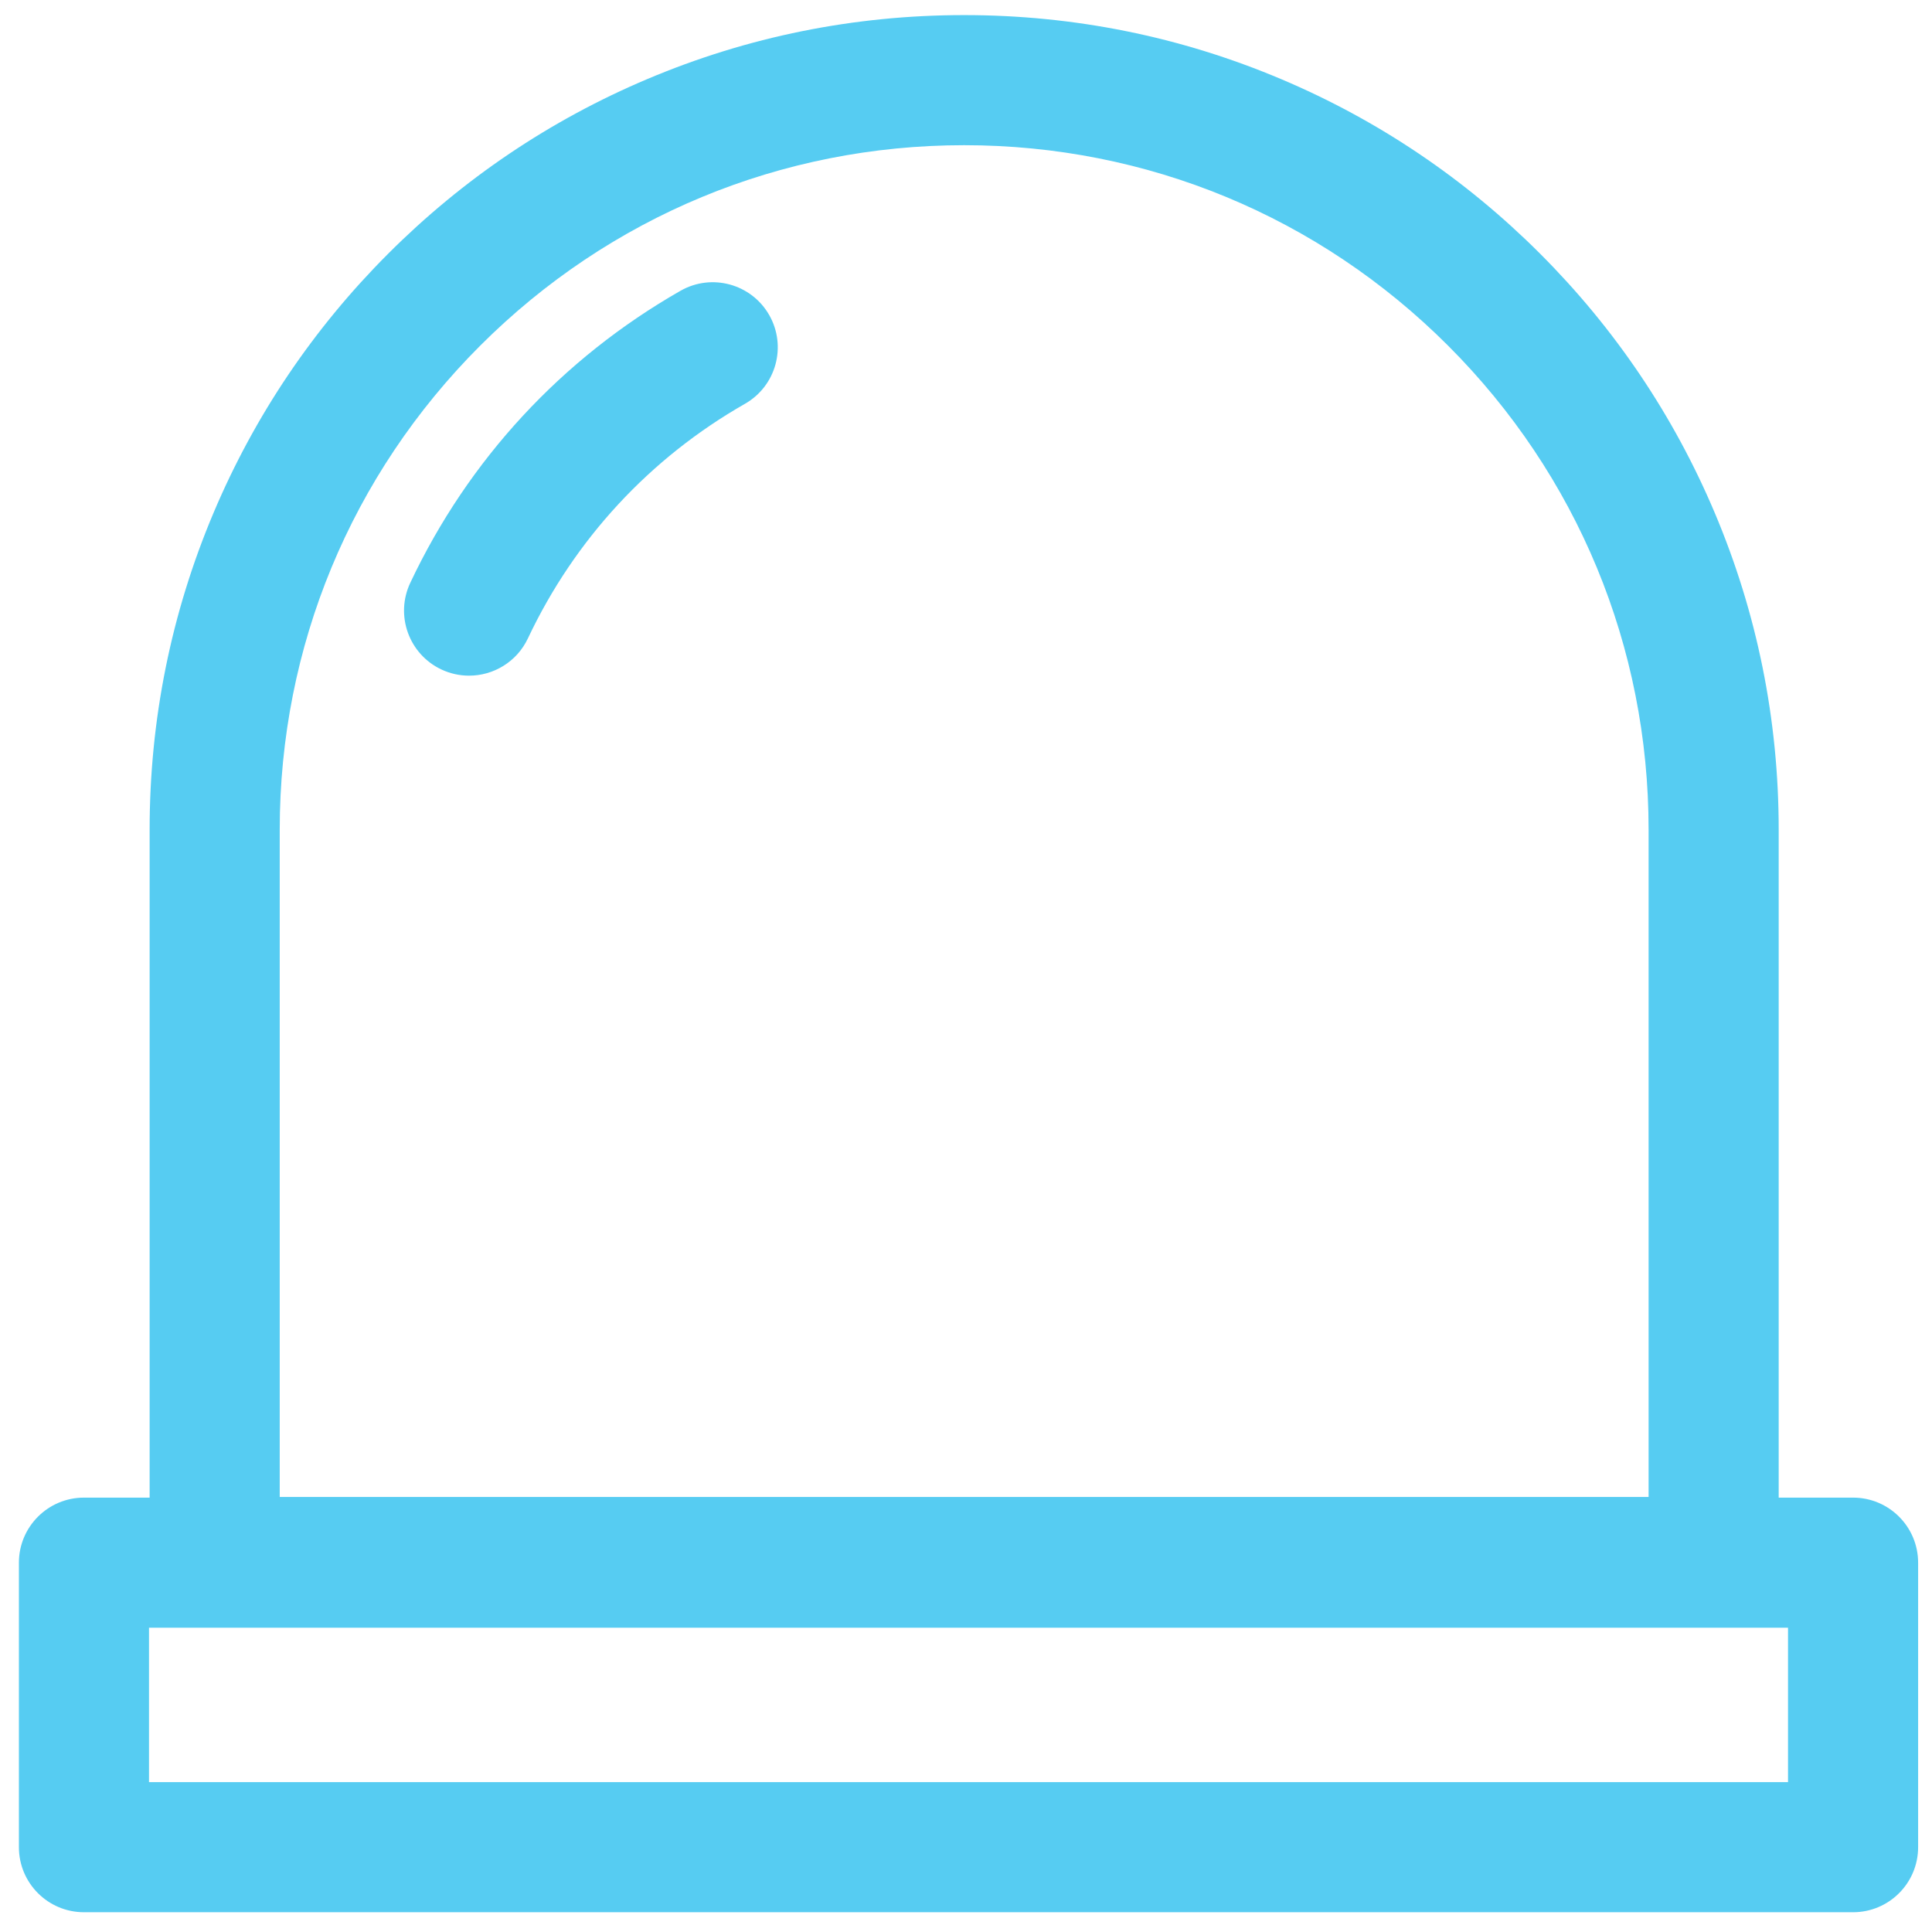 <svg width="65" height="65" viewBox="0 0 65 65" fill="none" xmlns="http://www.w3.org/2000/svg">
<path d="M62.344 50.386H59.842V27.912C59.842 24.214 59.117 20.625 57.687 17.245C56.307 13.981 54.331 11.051 51.815 8.535C49.299 6.019 46.369 4.043 43.105 2.663C39.725 1.233 36.136 0.508 32.438 0.508C28.739 0.508 25.15 1.233 21.77 2.663C18.507 4.043 15.576 6.019 13.06 8.535C10.544 11.051 8.569 13.981 7.188 17.245C5.759 20.625 5.034 24.214 5.034 27.912V50.386H2.825C1.616 50.386 0.636 51.366 0.636 52.575V62.146C0.636 63.355 1.616 64.335 2.825 64.335H62.344C63.553 64.335 64.533 63.355 64.533 62.146V52.575C64.533 51.366 63.553 50.386 62.344 50.386ZM9.411 27.912C9.411 21.762 11.806 15.979 16.155 11.63C20.505 7.281 26.287 4.885 32.438 4.885C38.589 4.885 44.371 7.281 48.72 11.63C53.069 15.979 55.465 21.762 55.465 27.912V50.364H9.411V27.912ZM60.156 59.958H5.013V54.763H60.156V59.958ZM22.893 9.784C18.904 12.063 15.761 15.46 13.803 19.609C13.287 20.702 13.755 22.007 14.848 22.523C15.15 22.665 15.468 22.732 15.781 22.732C16.601 22.732 17.388 22.269 17.761 21.477C19.334 18.145 21.859 15.415 25.064 13.585C26.114 12.985 26.478 11.648 25.879 10.599C25.279 9.549 23.942 9.184 22.893 9.784Z" fill="#56CCF2"/>
</svg>
